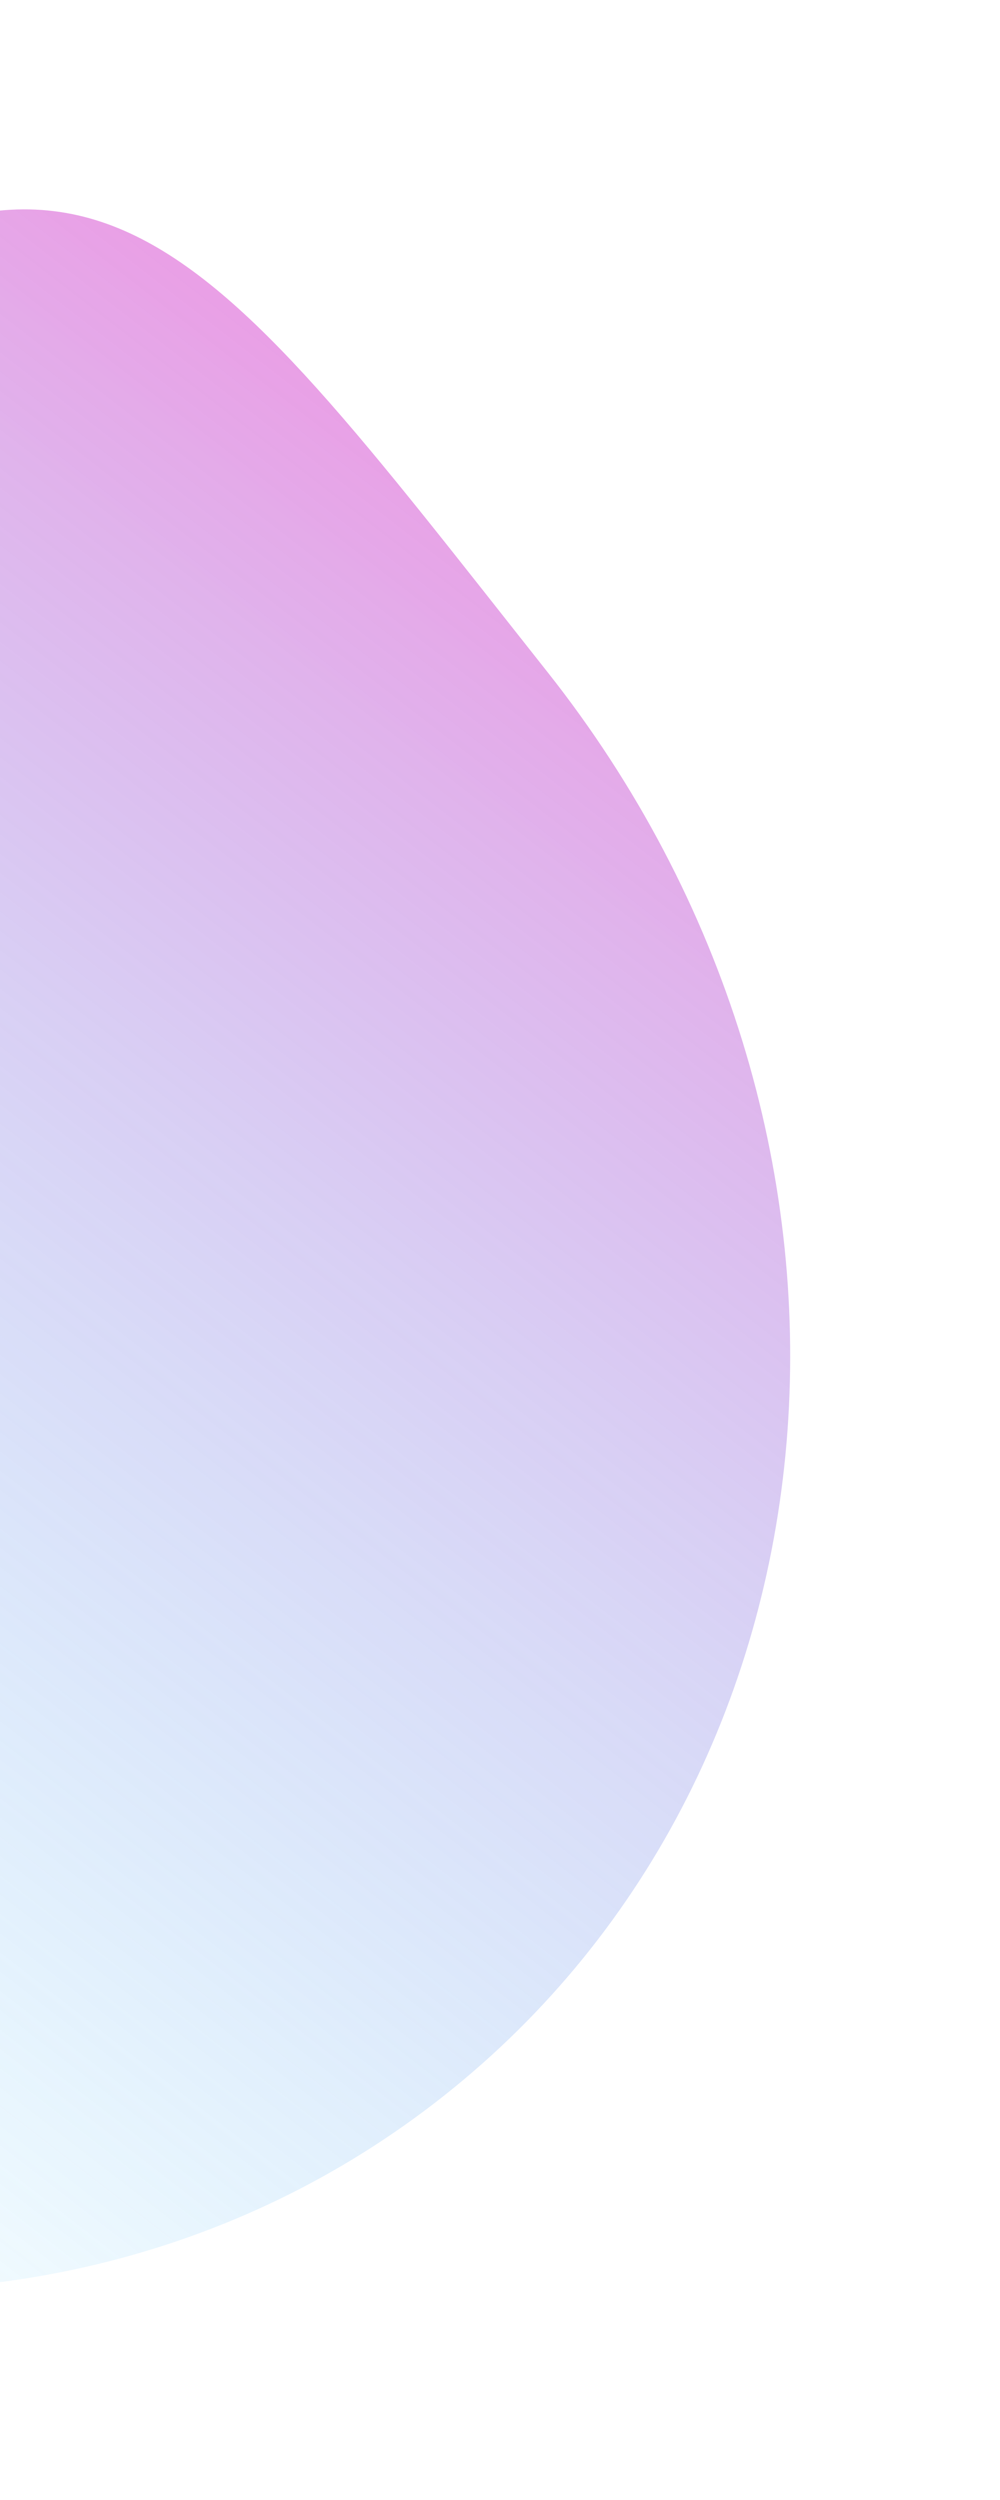 <svg width="957" height="2391" viewBox="0 0 957 2391" fill="none" xmlns="http://www.w3.org/2000/svg">
<g filter="url(#filter0_f_399_46448)">
<path d="M-316.852 367.089C82.68 50.795 179.127 207.175 523.985 642.79C868.844 1078.4 824.522 1687.95 424.989 2004.24C25.456 2320.53 -577.992 2223.81 -922.85 1788.19C-1267.71 1352.58 -716.385 683.382 -316.852 367.089Z" fill="url(#paint0_linear_399_46448)" fill-opacity="0.7"/>
</g>
<defs>
<filter id="filter0_f_399_46448" x="-1231.49" y="0.24" width="2187.71" height="2390.06" filterUnits="userSpaceOnUse" color-interpolation-filters="sRGB">
<feFlood flood-opacity="0" result="BackgroundImageFix"/>
<feBlend mode="normal" in="SourceGraphic" in2="BackgroundImageFix" result="shape"/>
<feGaussianBlur stdDeviation="100" result="effect1_foregroundBlur_399_46448"/>
</filter>
<linearGradient id="paint0_linear_399_46448" x1="-922.851" y1="1788.19" x2="463.429" y2="-0.653" gradientUnits="userSpaceOnUse">
<stop stop-color="#00C2FF" stop-opacity="0"/>
<stop offset="1" stop-color="#FF29C3" stop-opacity="0.87"/>
</linearGradient>
</defs>
</svg>
